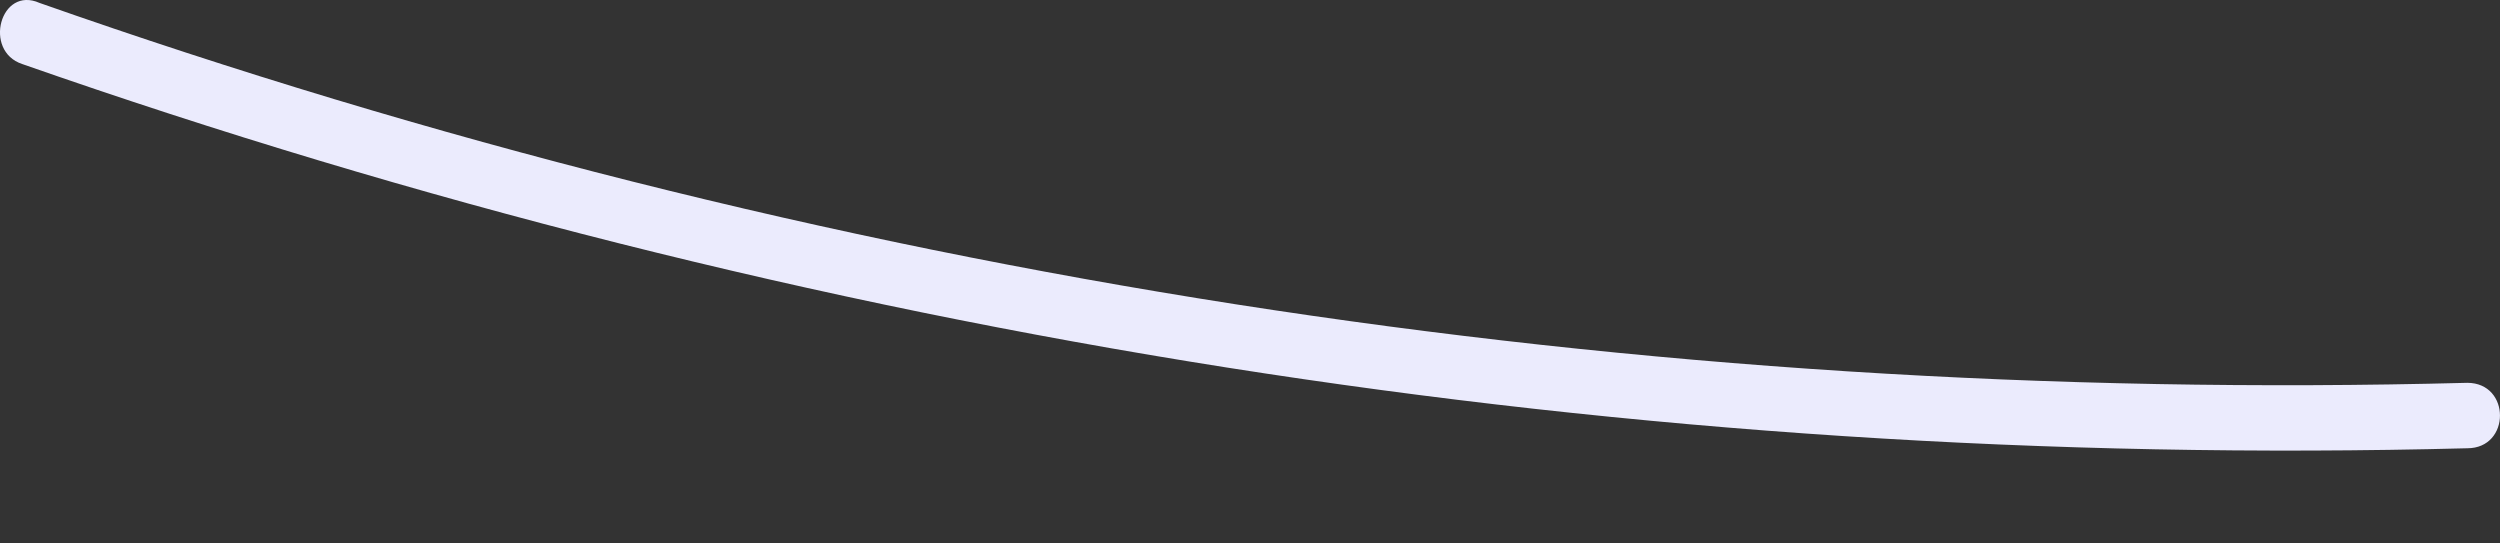 <svg width="23" height="5" viewBox="0 0 23 5" fill="none" xmlns="http://www.w3.org/2000/svg">
<rect x="0" y="0" width="23" height="5" fill="#333333" stroke="none"/>
<path d="M0.204 0.589C7.434 3.12 15.026 4.325 22.699 4.124C23.1 4.124 23.1 3.522 22.699 3.522C15.066 3.723 7.555 2.558 0.364 0.027C0.003 -0.134 -0.158 0.469 0.204 0.589Z" fill="#EBEBFD"/>
</svg>
